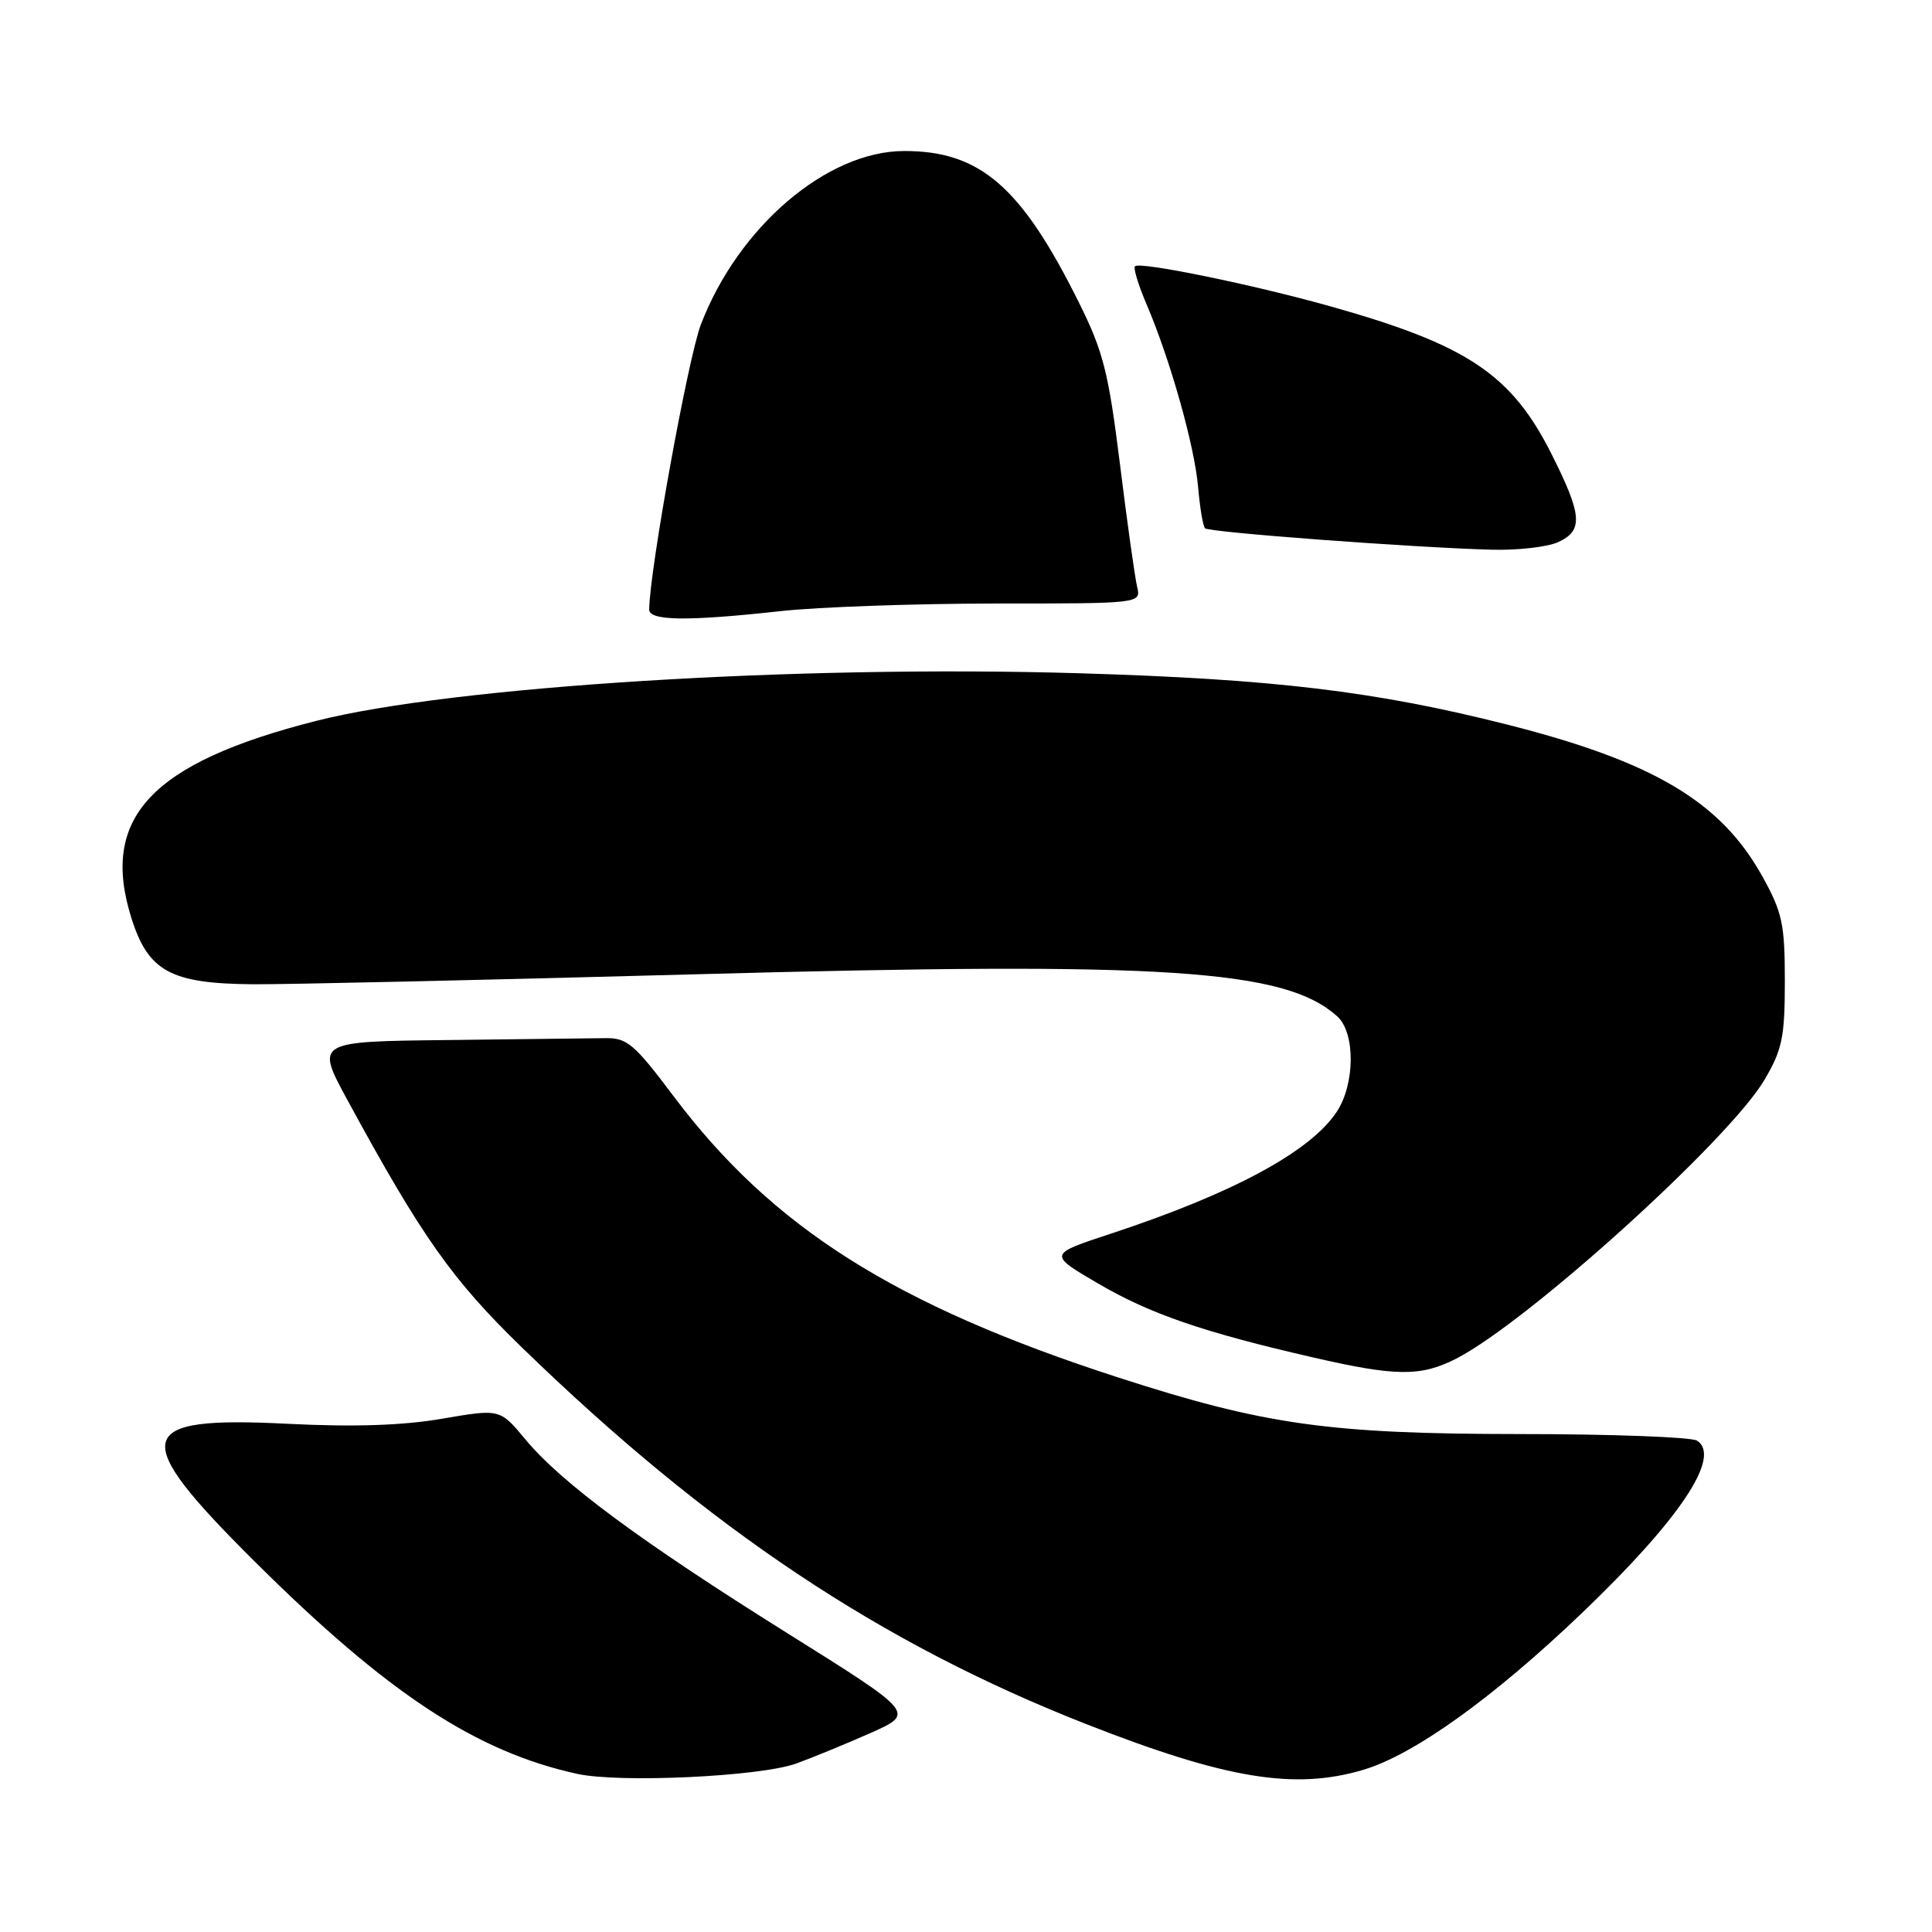 <?xml version="1.0" encoding="UTF-8" standalone="no"?>
<!DOCTYPE svg PUBLIC "-//W3C//DTD SVG 1.1//EN" "http://www.w3.org/Graphics/SVG/1.1/DTD/svg11.dtd" >
<svg xmlns="http://www.w3.org/2000/svg" xmlns:xlink="http://www.w3.org/1999/xlink" version="1.1" viewBox="0 0 256 256">
 <g >
 <path fill="currentColor"
d=" M 105.50 233.68 C 107.70 232.88 112.14 231.05 115.38 229.62 C 121.25 227.00 121.25 227.00 104.38 216.44 C 84.96 204.29 74.39 196.48 69.61 190.72 C 66.25 186.67 66.25 186.67 58.57 187.99 C 53.30 188.89 46.88 189.10 38.13 188.66 C 17.58 187.62 16.96 190.23 33.81 206.97 C 51.38 224.42 63.09 232.12 76.50 235.05 C 82.16 236.28 100.74 235.40 105.50 233.68 Z  M 180.64 234.51 C 187.33 232.53 197.83 225.00 209.56 213.79 C 222.59 201.33 228.16 192.99 224.86 190.89 C 224.11 190.42 213.50 190.02 201.29 190.02 C 176.06 190.00 167.53 188.79 148.13 182.51 C 118.53 172.92 102.33 162.66 89.22 145.21 C 84.06 138.34 83.08 137.51 80.21 137.56 C 78.45 137.59 69.08 137.70 59.41 137.81 C 41.82 138.00 41.82 138.00 46.03 145.75 C 55.90 163.90 59.87 169.53 69.17 178.56 C 93.89 202.56 116.68 217.77 144.00 228.48 C 162.46 235.72 171.54 237.22 180.64 234.51 Z  M 192.93 180.04 C 202.39 175.21 229.13 151.03 233.81 143.07 C 236.16 139.08 236.50 137.42 236.50 130.00 C 236.50 122.44 236.17 120.90 233.53 116.14 C 228.04 106.23 219.08 100.90 199.59 95.98 C 182.21 91.59 168.76 89.98 142.99 89.21 C 105.72 88.09 59.99 90.94 41.94 95.51 C 20.04 101.07 13.22 108.33 17.41 121.64 C 19.64 128.72 22.61 130.33 33.50 130.42 C 37.90 130.45 64.28 129.86 92.11 129.10 C 154.41 127.39 170.30 128.44 177.20 134.68 C 179.60 136.85 179.56 143.63 177.13 147.31 C 173.65 152.59 163.39 158.13 147.19 163.47 C 138.88 166.20 138.88 166.20 145.52 170.08 C 152.40 174.11 159.49 176.54 174.00 179.87 C 185.01 182.40 188.25 182.42 192.93 180.04 Z  M 103.50 80.97 C 108.45 80.43 121.21 79.98 131.85 79.97 C 151.21 79.97 151.21 79.97 150.67 77.73 C 150.38 76.50 149.35 69.20 148.40 61.50 C 146.87 49.25 146.19 46.56 142.92 40.00 C 135.31 24.71 129.85 19.99 119.79 20.01 C 109.57 20.03 97.83 30.05 92.87 43.00 C 91.18 47.40 86.08 75.49 86.02 80.75 C 86.00 82.28 91.07 82.34 103.50 80.97 Z  M 206.45 71.84 C 209.82 70.30 209.67 68.28 205.56 60.11 C 200.25 49.58 194.40 45.68 176.28 40.59 C 166.08 37.72 151.03 34.63 150.39 35.28 C 150.15 35.52 150.84 37.78 151.92 40.31 C 155.04 47.59 158.28 59.06 158.75 64.50 C 158.99 67.25 159.40 69.72 159.67 70.00 C 160.19 70.54 187.47 72.57 197.70 72.84 C 201.11 72.93 205.05 72.48 206.45 71.84 Z "/>
</g>
</svg>